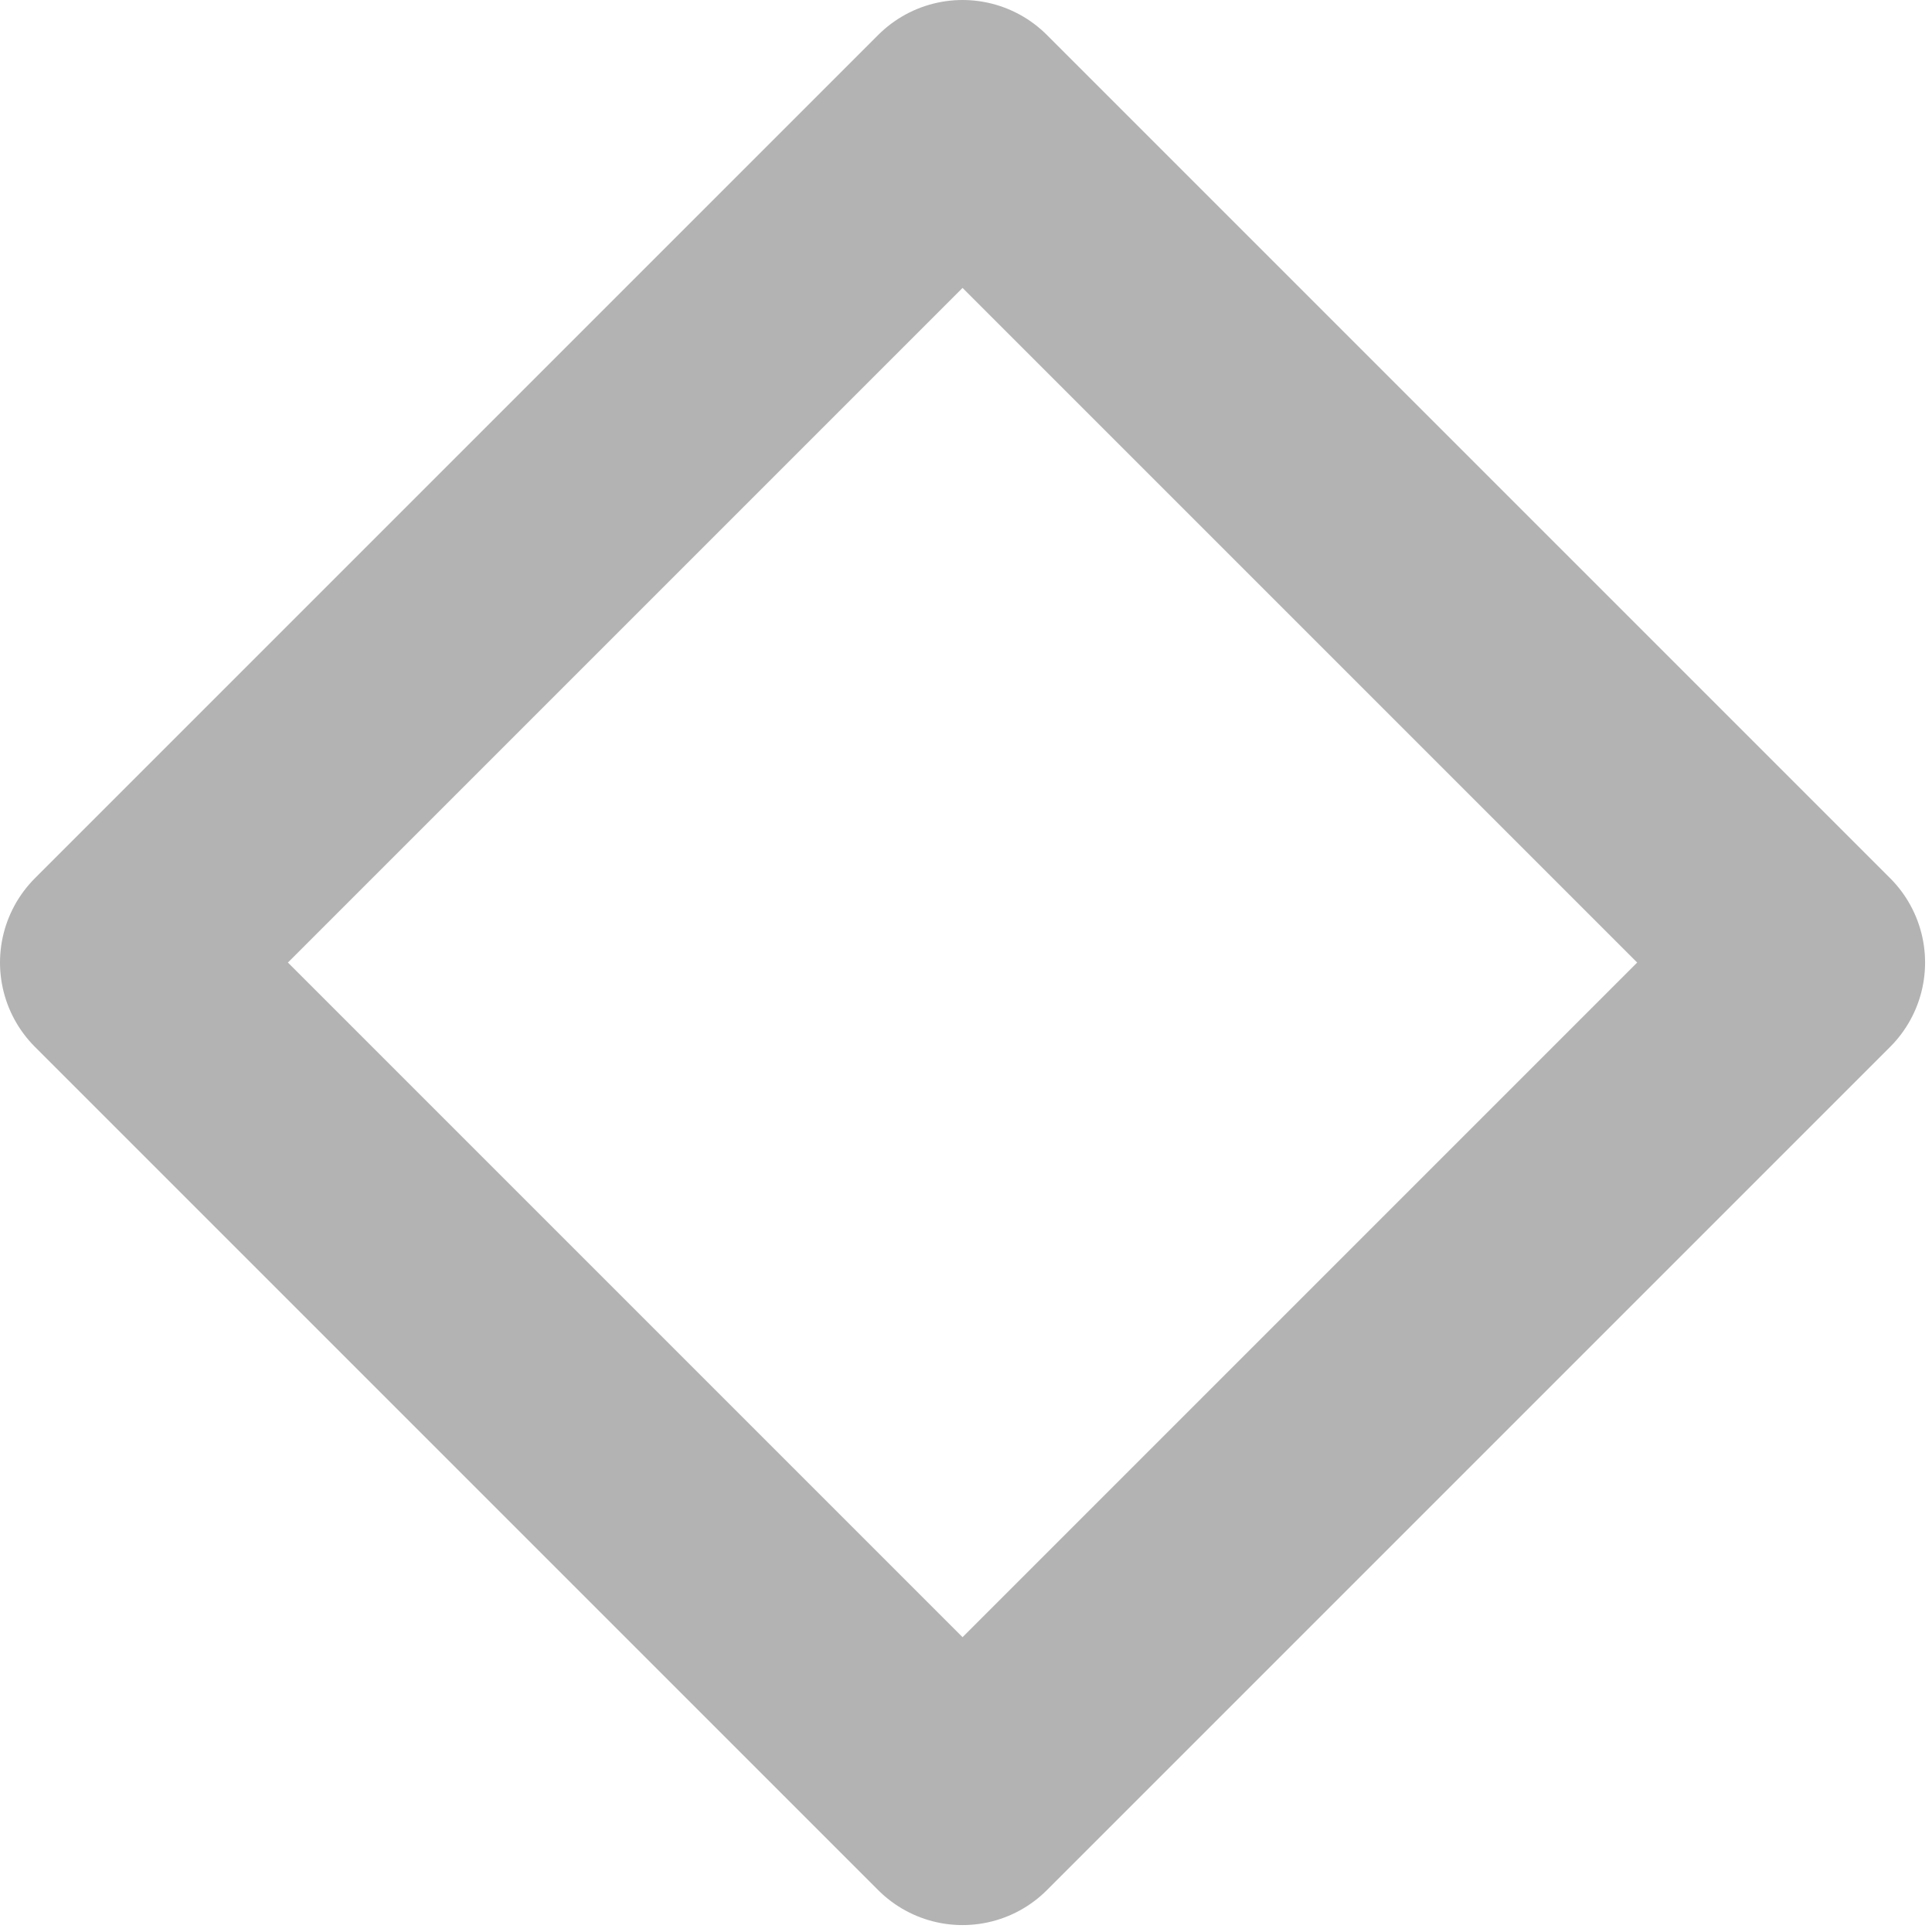 <svg xmlns="http://www.w3.org/2000/svg" width="81" height="81"><path fill="none" stroke="#000" stroke-linecap="round" stroke-linejoin="round" stroke-miterlimit="20" stroke-width="10" d="M75.71 40.355v0L40.355 75.71v0L5 40.355v0L40.355 5v0z" opacity=".3"/></svg>